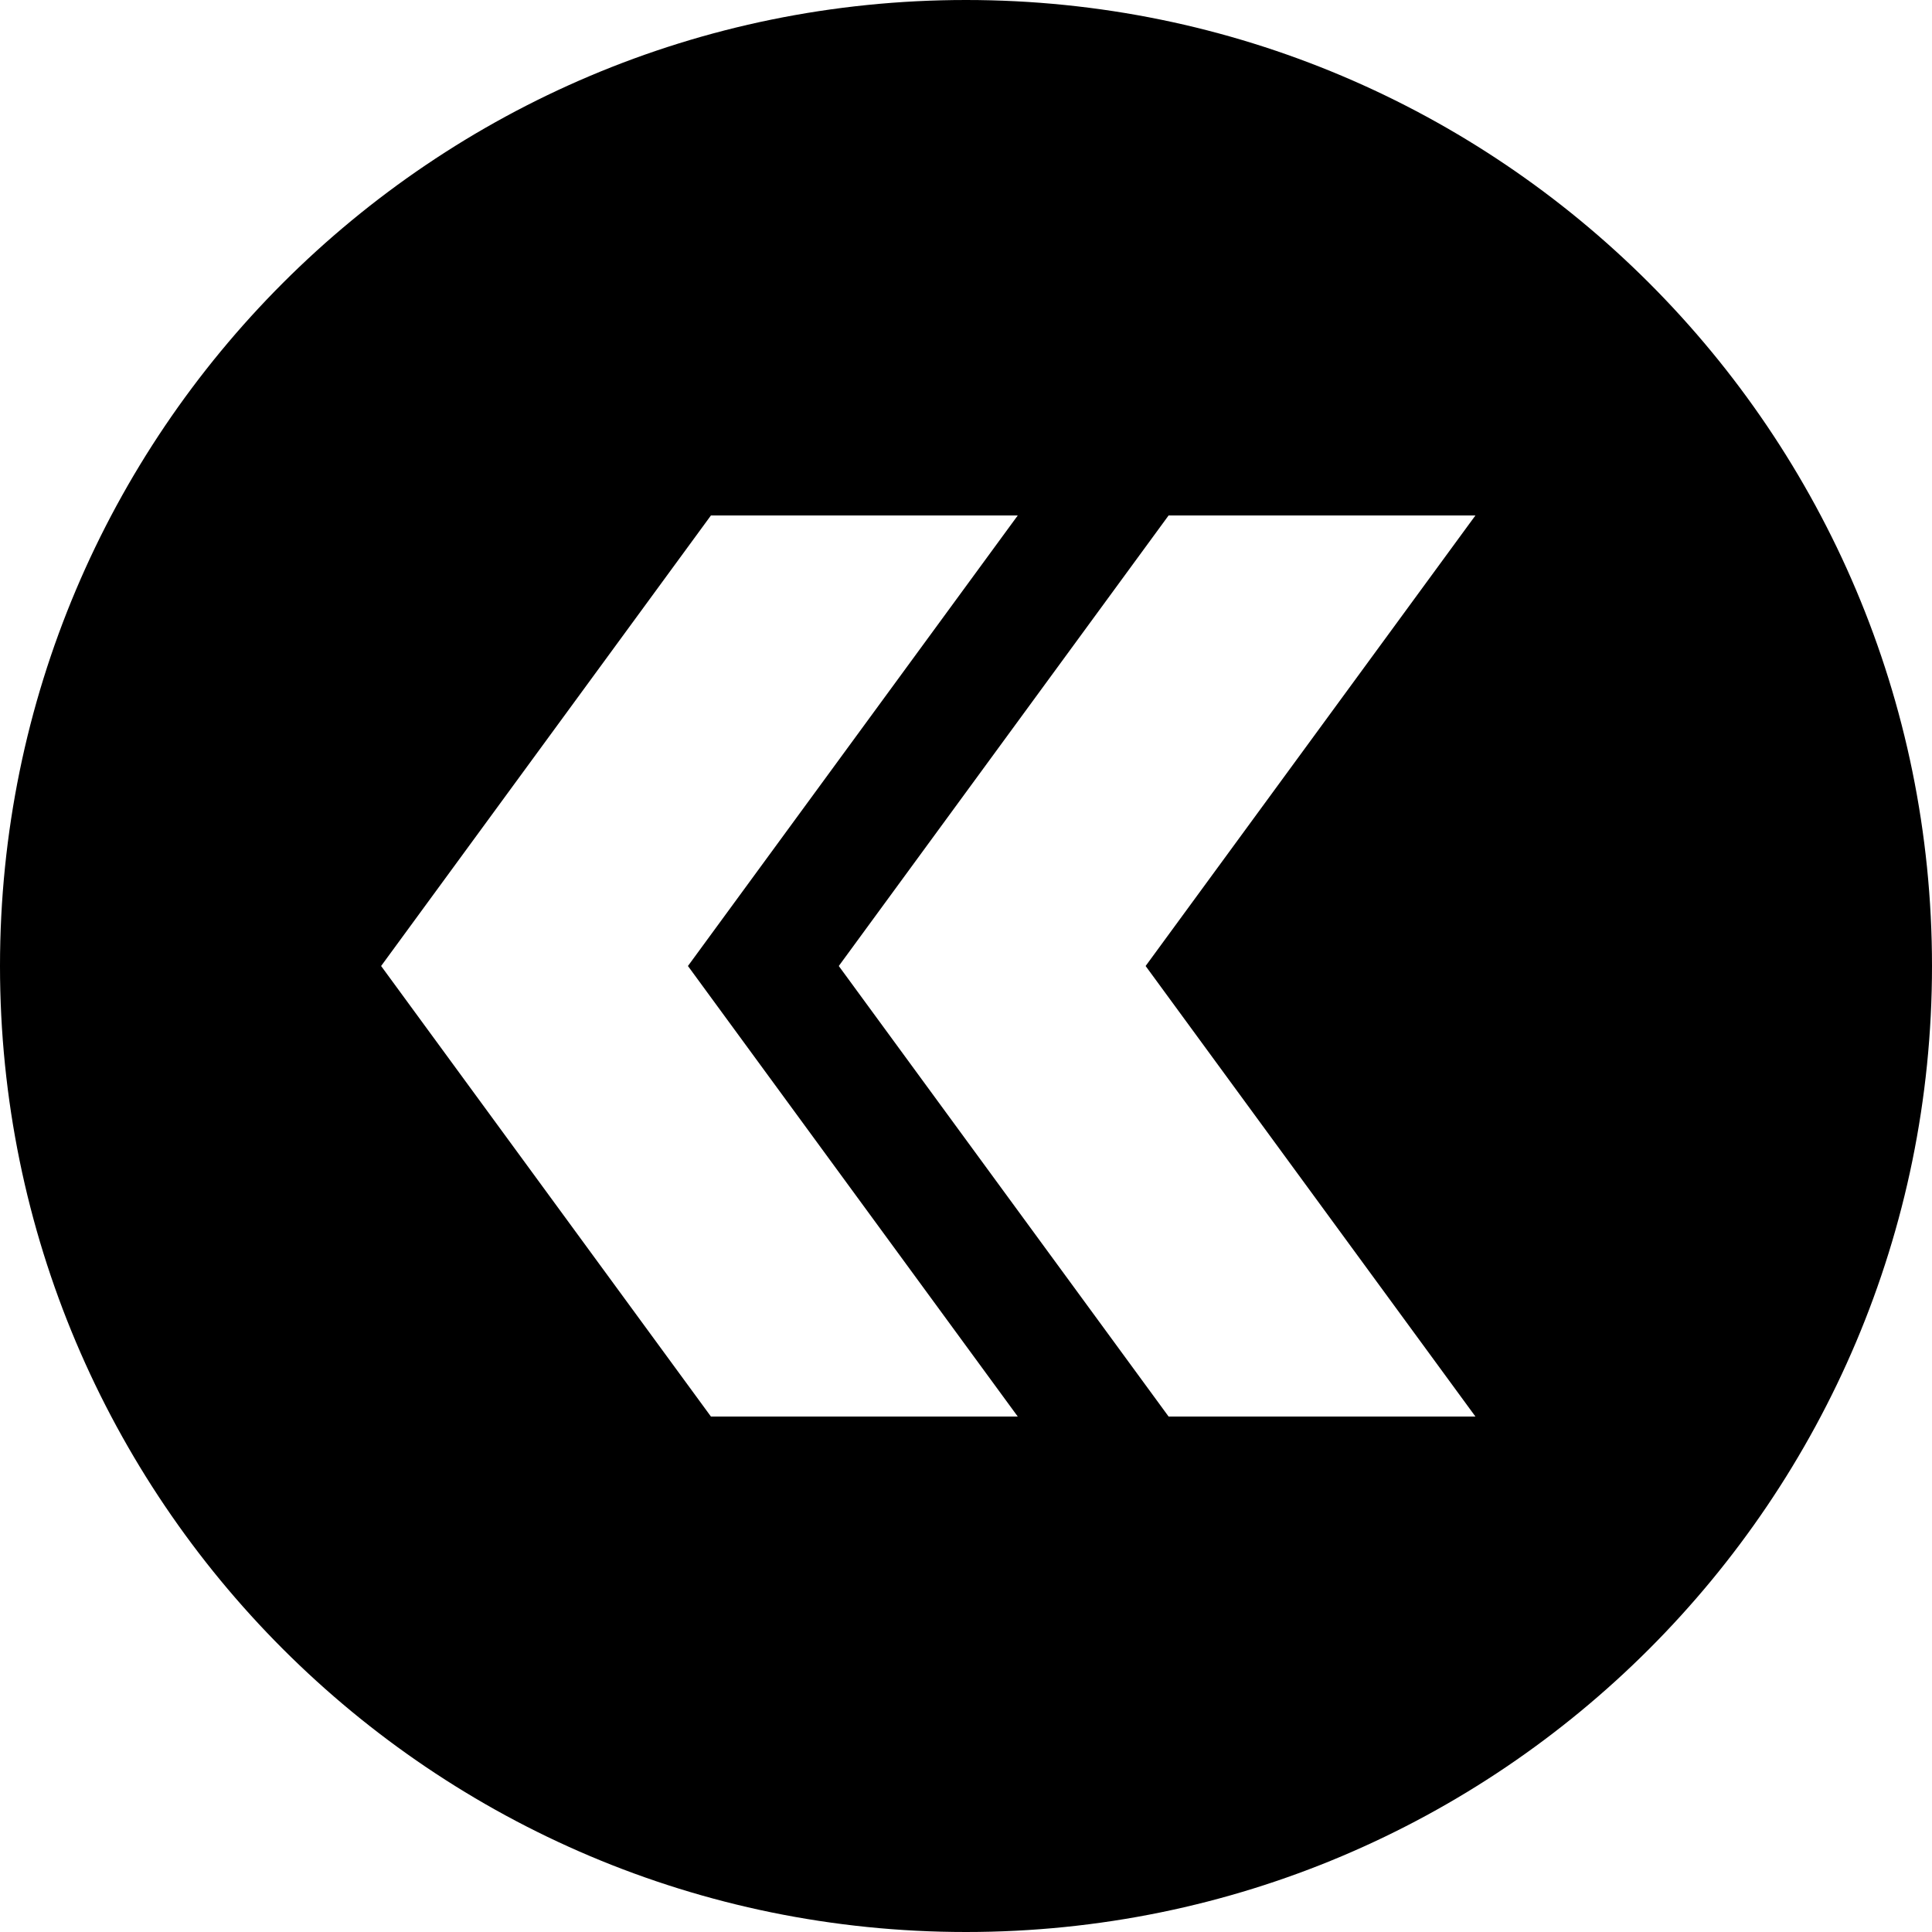 <svg id="Layer_1" enable-background="new 0 0 512 512" height="512" viewBox="0 0 512 512" width="512" xmlns="http://www.w3.org/2000/svg"><path clip-rule="evenodd" d="m256 0c141.385 0 256 114.615 256 256s-114.615 256-256 256-256-114.615-256-256 114.615-256 256-256zm134.999 136.608h-81.313l-87.399 119.392 87.4 119.392h81.313l-87.4-119.392zm-121.286 0h-81.313l-87.4 119.392 87.399 119.392h81.313l-87.4-119.392z" fill-rule="evenodd"/></svg>